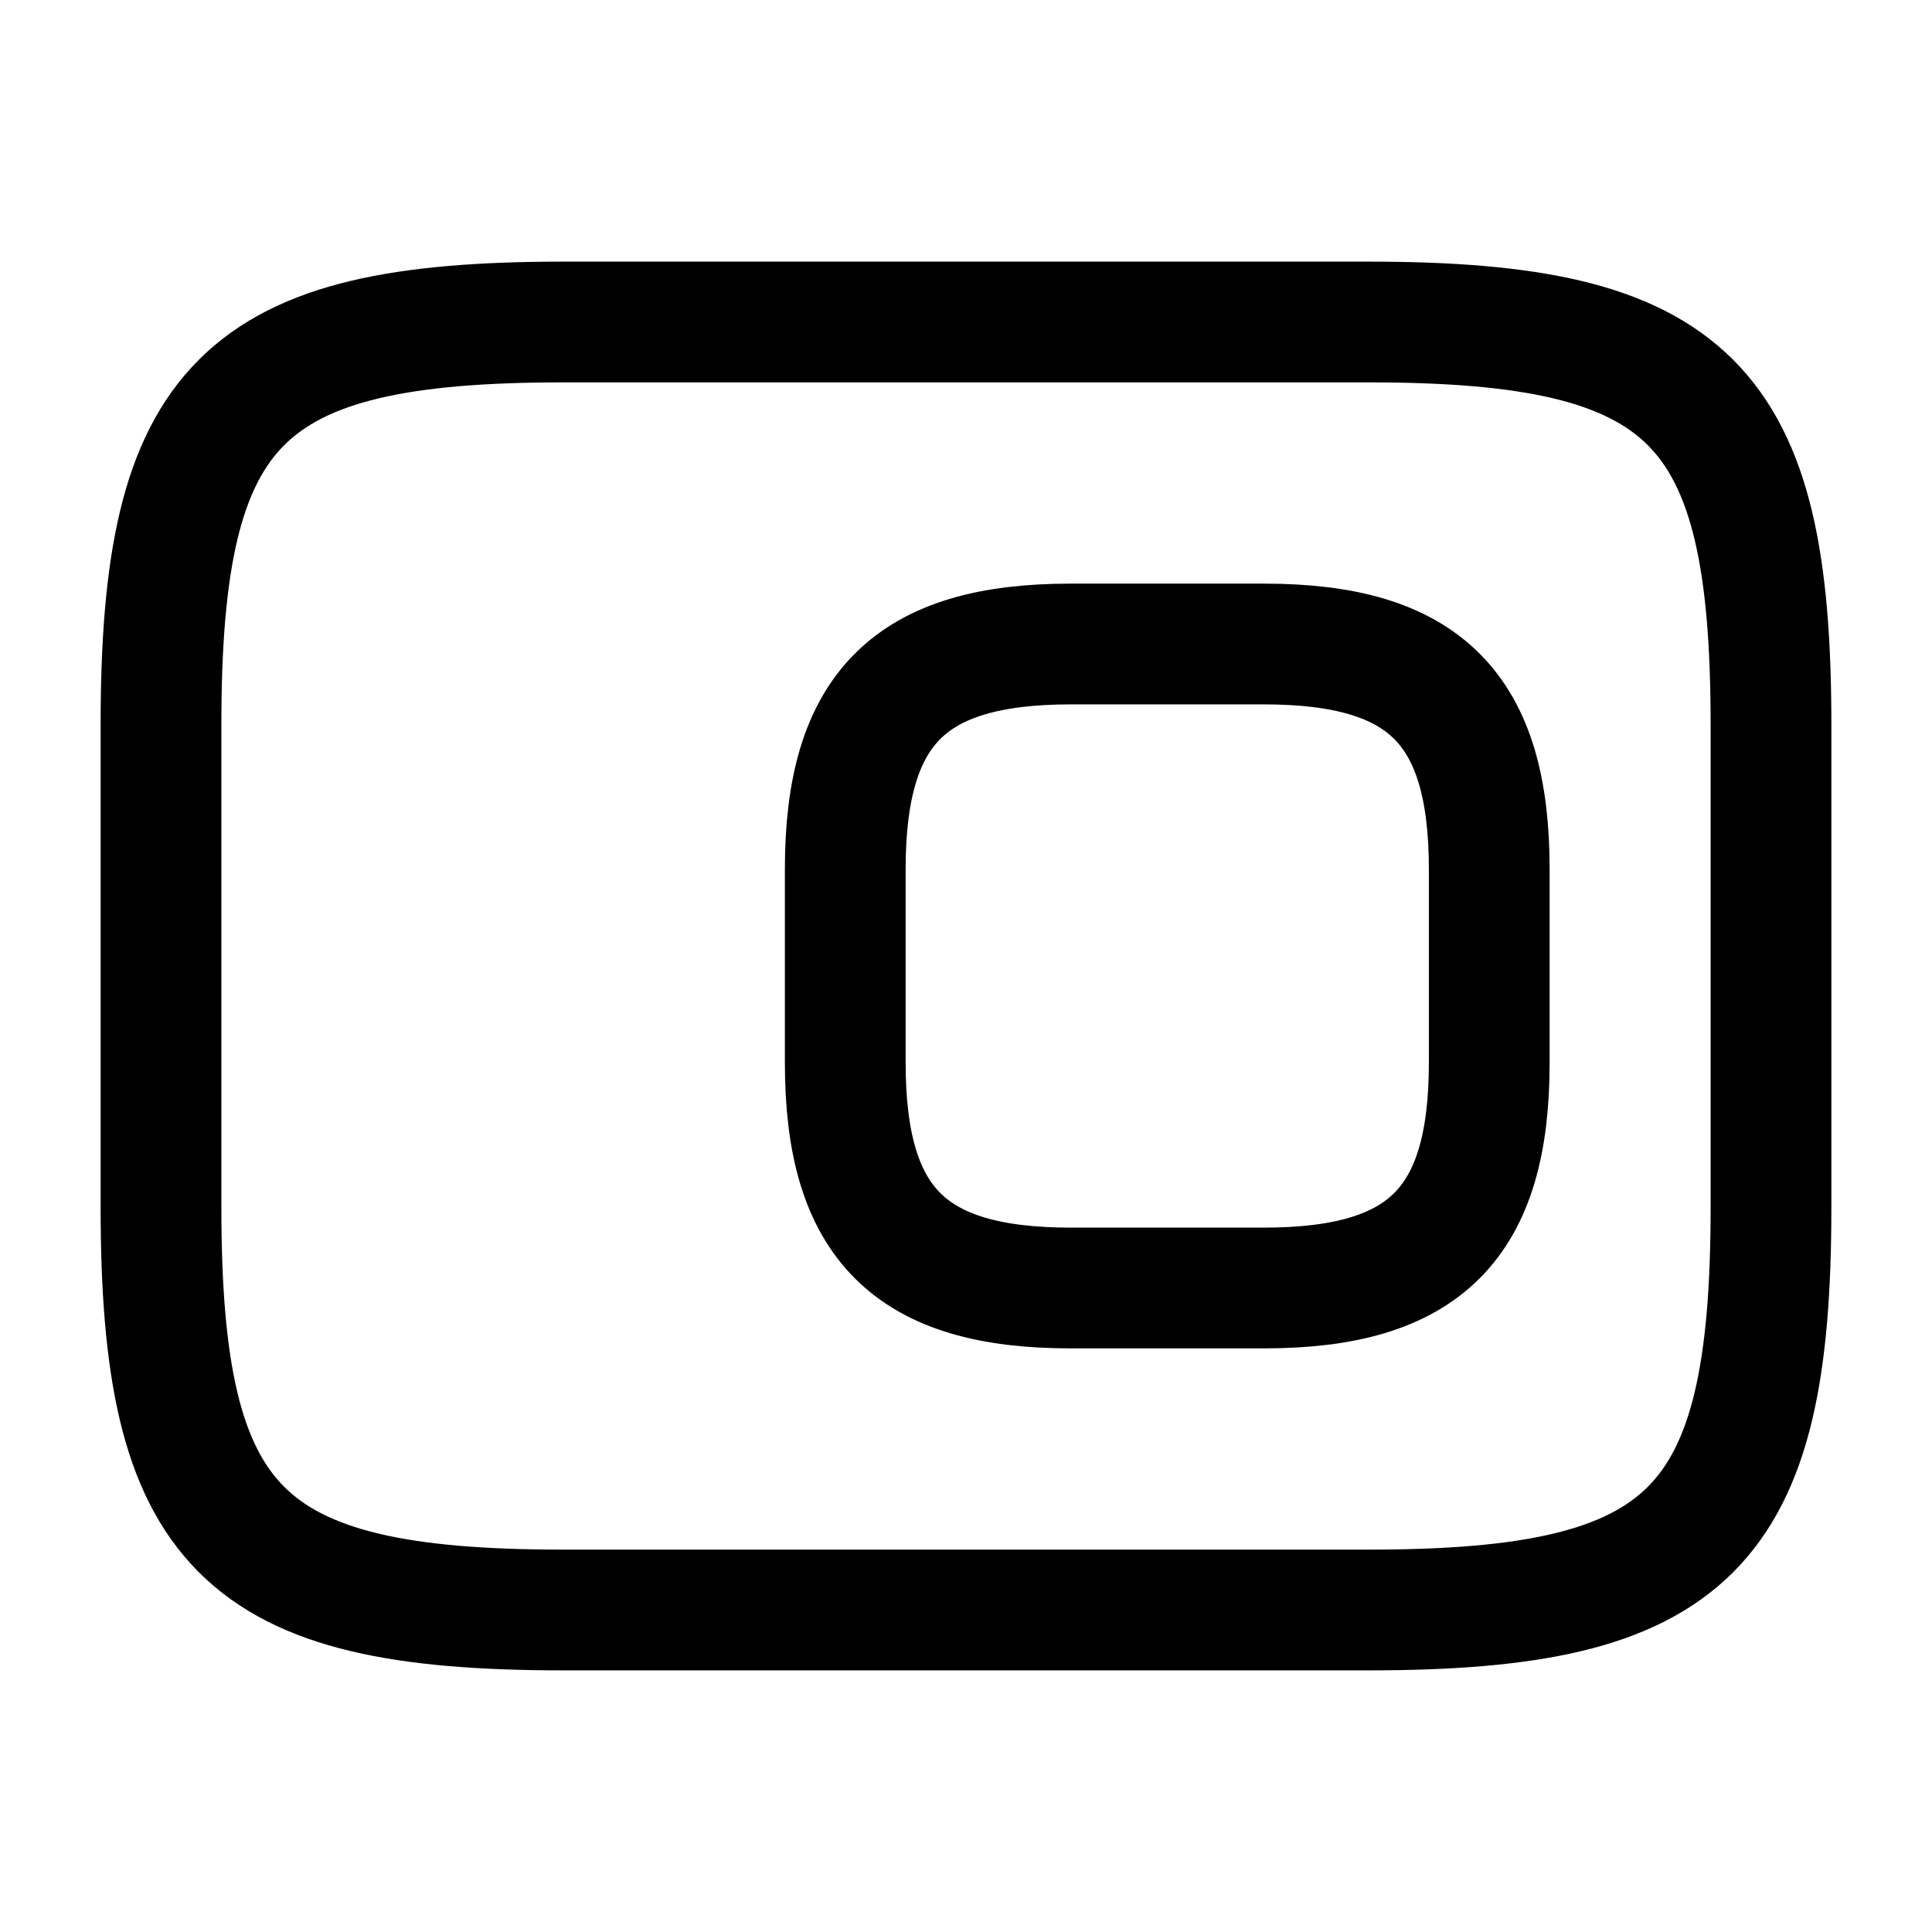 <svg width="24" height="24" fill="none" xmlns="http://www.w3.org/2000/svg" viewBox="0 0 24 24"><path d="M13.3 16h2.4c2 0 2.8-.8 2.8-2.8v-2.4c0-2-.8-2.8-2.8-2.8h-2.4c-2 0-2.8.8-2.8 2.8v2.4c0 2 .8 2.8 2.8 2.8z" stroke="currentColor" stroke-width="1.5" stroke-linecap="round" stroke-linejoin="round"/><path d="M17 20H7c-4 0-5-1-5-5V9c0-4 1-5 5-5h10c4 0 5 1 5 5v6c0 4-1 5-5 5z" stroke="currentColor" stroke-width="1.5" stroke-linecap="round" stroke-linejoin="round"/></svg>
